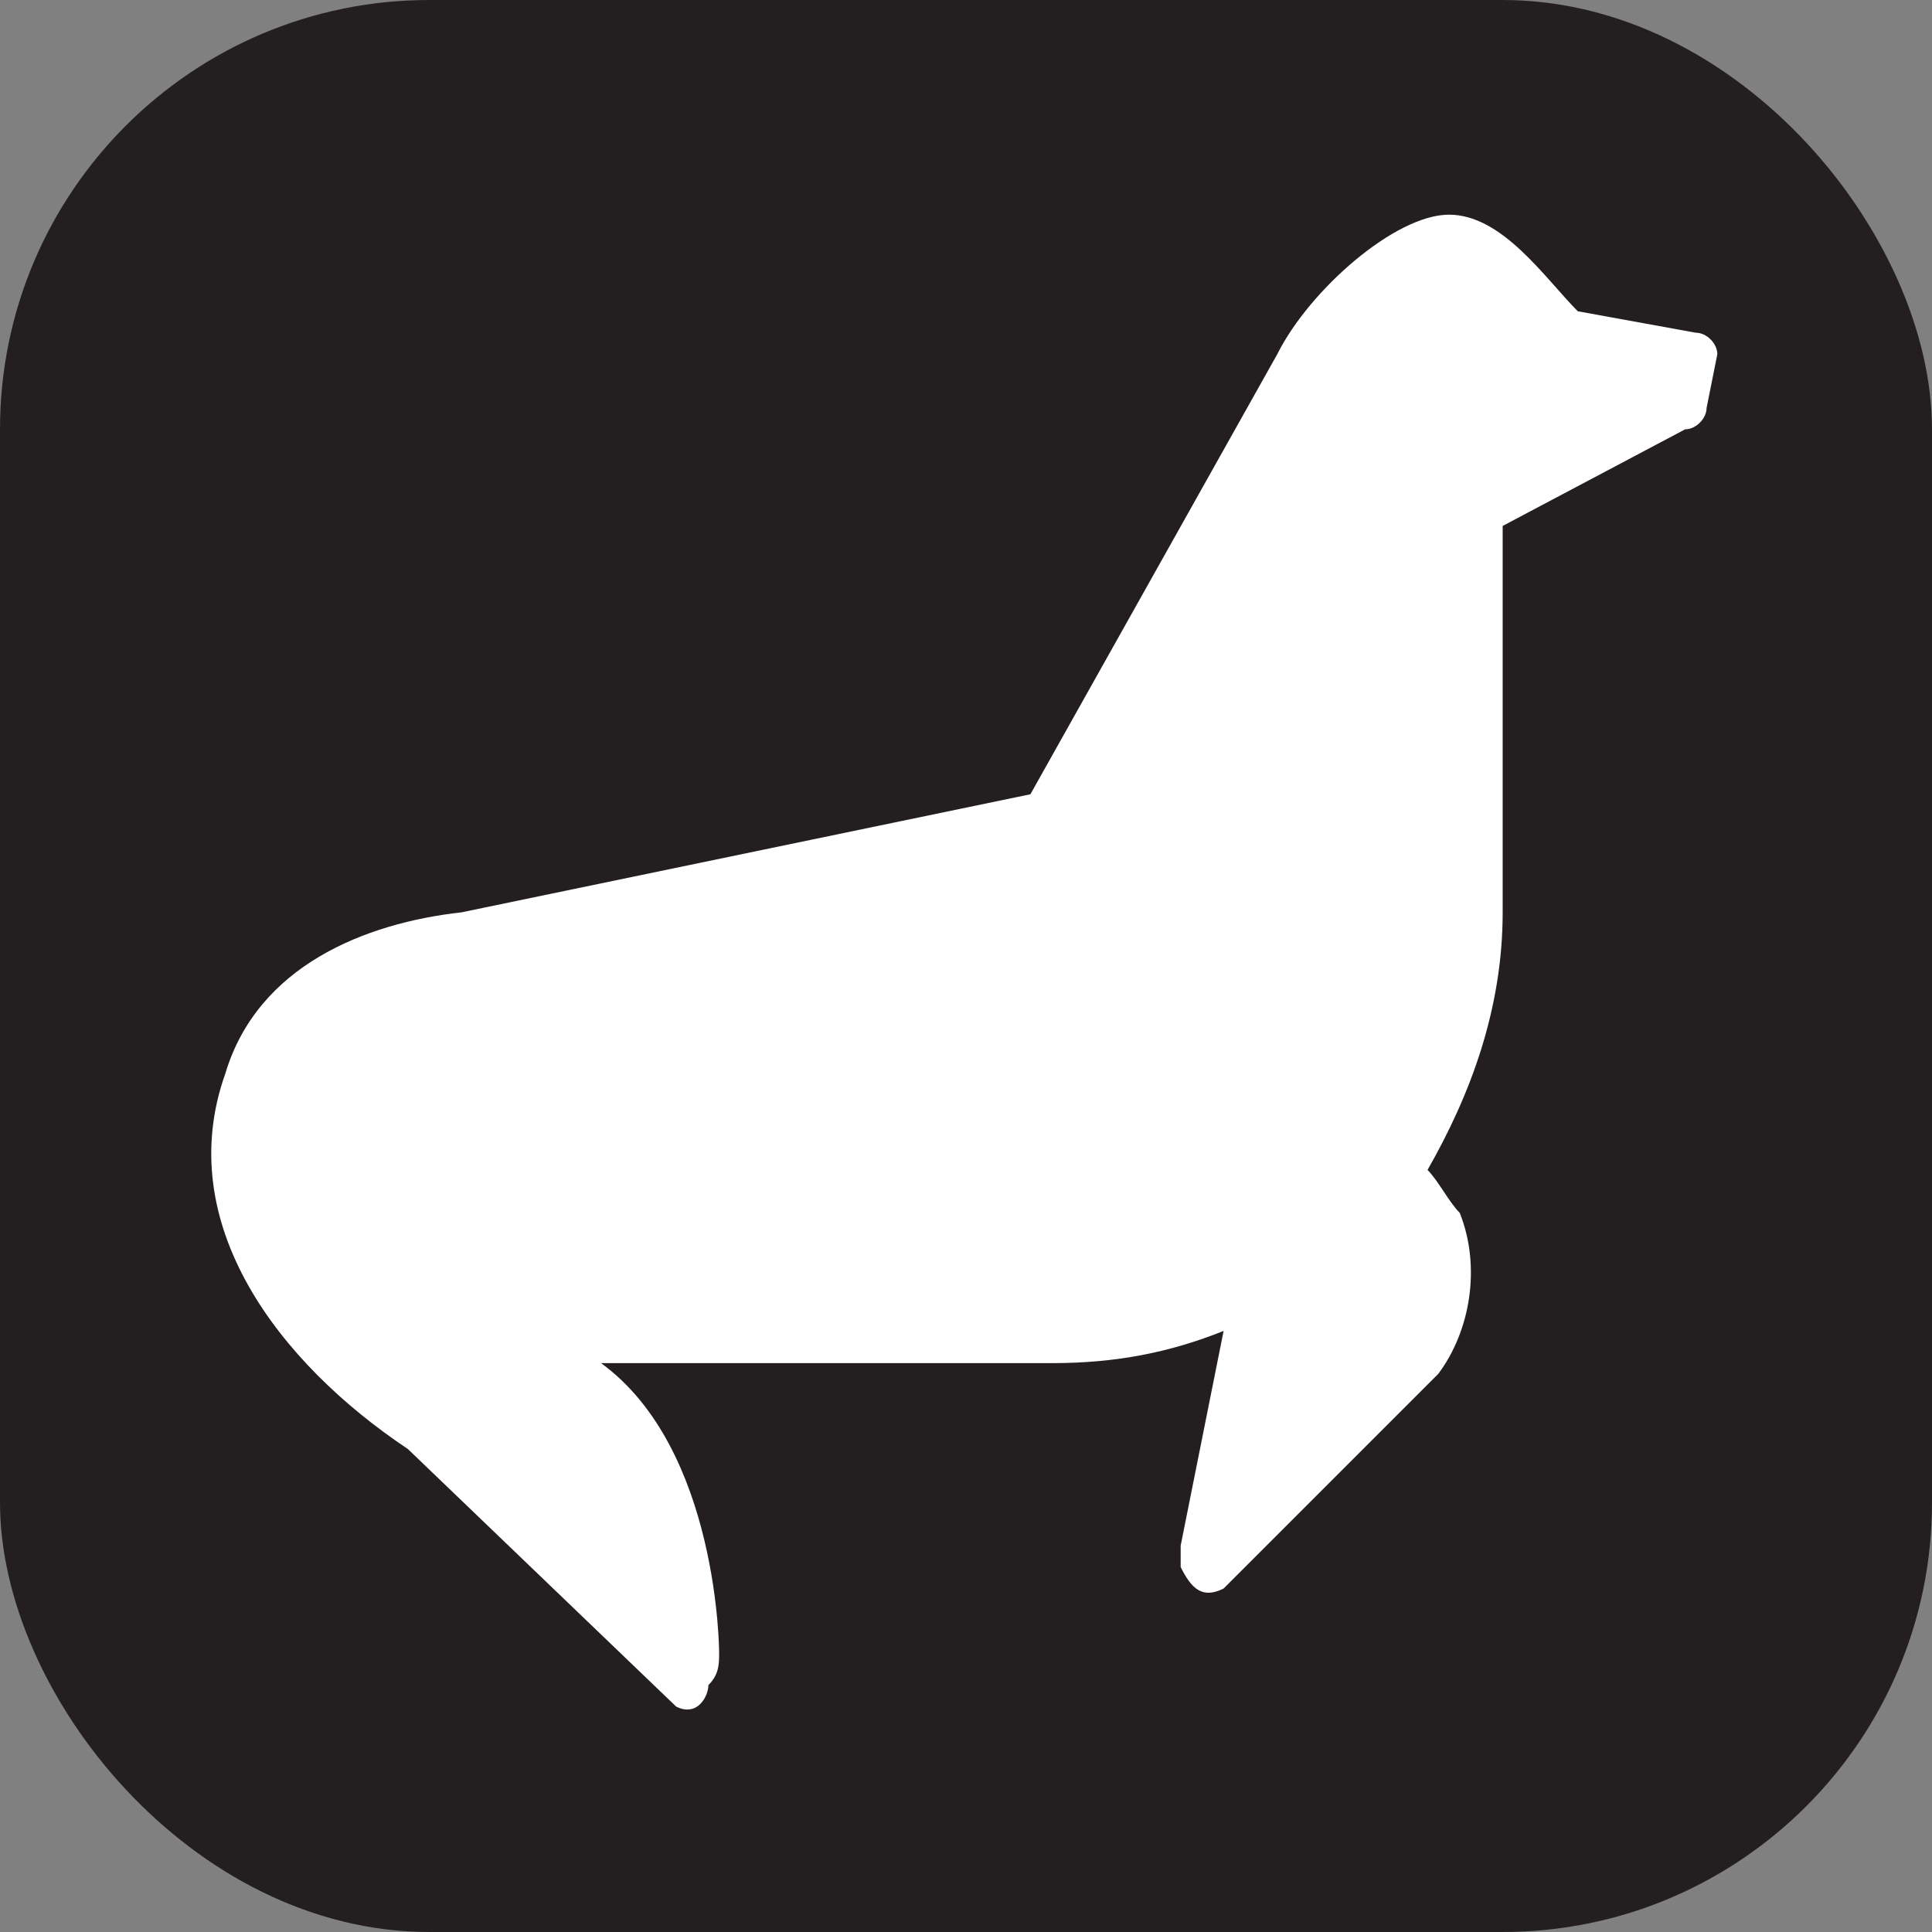 <svg xmlns="http://www.w3.org/2000/svg" viewBox="0 0 18 18" height="18" width="18"><rect x="0" y="0" width="18" height="18" fill="#808080" stroke="none"/><title>sea-lion-viewing-white-14.svg</title><rect fill="none" x="0" y="0" width="18" height="18"></rect><rect x="0" y="0" width="18" height="18" rx="4" ry="4" fill="#231f20"></rect><path fill="#ffffff" transform="translate(2 2)" d="M12,2.9v3.6c0,0.9-0.3,1.7-0.7,2.4c0.1,0.1,0.2,0.3,0.3,0.4c0.2,0.5,0.1,1.1-0.2,1.5l-1.9,1.9l-0.1,0.1
	c-0.2,0.1-0.3,0-0.4-0.2c0-0.1,0-0.1,0-0.2l0.4-2c-0.5,0.2-1,0.3-1.6,0.3H3.6c1.1,0.8,1.1,2.7,1.1,2.7c0,0.1,0,0.2-0.1,0.3
	c0,0.1-0.1,0.3-0.3,0.2l-2.5-2.4C0.6,10.7-0.4,9.4,0.1,8c0.3-1,1.3-1.4,2.2-1.5l5.3-1.1l2.3-4.1C10.2,0.7,11,0,11.5,0
	s0.9,0.6,1.2,0.9l1.1,0.2c0.1,0,0.2,0.1,0.2,0.2l-0.1,0.5c0,0.1-0.1,0.2-0.2,0.2L12,2.9z"></path></svg>